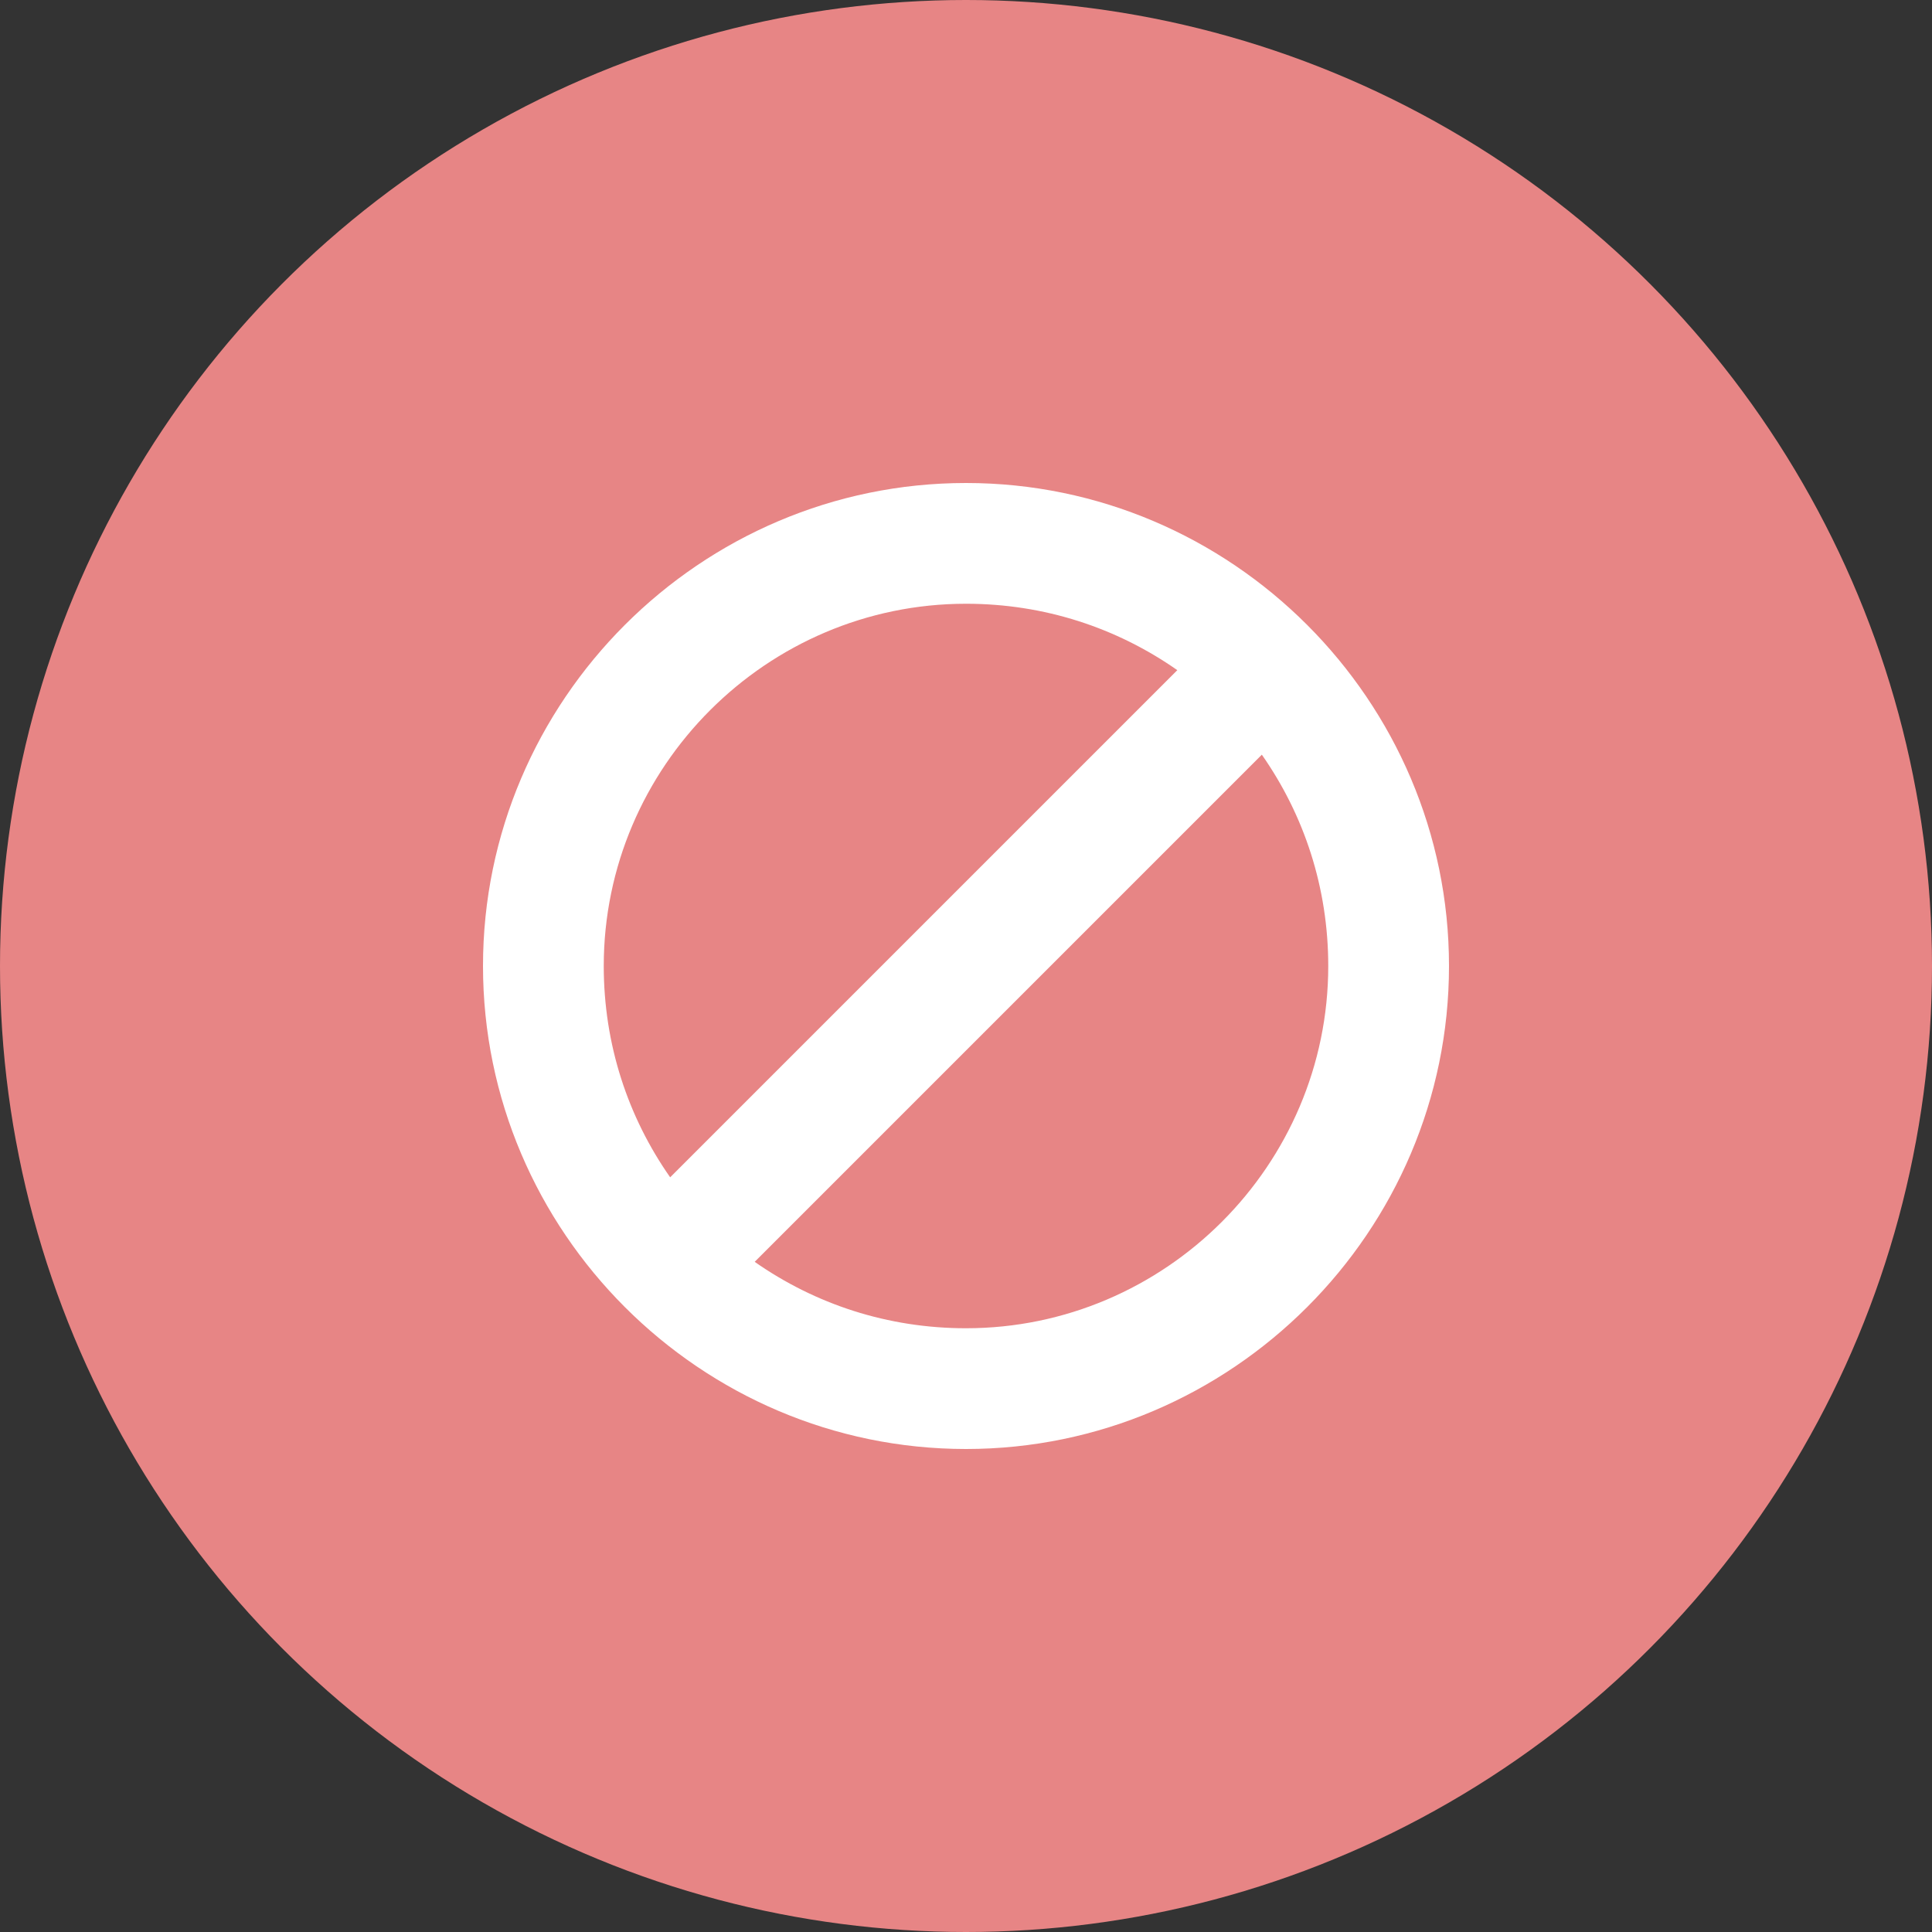 <?xml version="1.0" encoding="UTF-8" standalone="no"?>
<svg width="16px" height="16px" viewBox="0 0 16 16" version="1.1" xmlns="http://www.w3.org/2000/svg" xmlns:xlink="http://www.w3.org/1999/xlink">
    <rect x="0" y="0" width="16" height="16" fill="#333333" stroke="none"/>
    <!-- Generator: Sketch 3.6.1 (26313) - http://www.bohemiancoding.com/sketch -->
    <title>ui-16px-2_ban</title>
    <desc>Created with Sketch.</desc>
    <defs></defs>
    <g id="Page-1" stroke="none" stroke-width="1" fill="none" fill-rule="evenodd">
        <g id="60实例详情" transform="translate(-507, -192)">
            <g id="Modal" transform="translate(190, 35)">
                <g id="ui-16px-2_ban" transform="translate(317, 157)">
                    <circle id="Oval-172" fill="#E78585" cx="8" cy="8" r="8"></circle>
                    <path d="M8,4 C5.8,4 4,5.8 4,8 C4,10.2 5.8,12 8,12 C10.2,12 12,10.2 12,8 C12,5.8 10.2,4 8,4 L8,4 Z M8,5 C8.65,5 9.25,5.2 9.75,5.55 L5.55,9.75 C5.2,9.25 5,8.65 5,8 C5,6.35 6.35,5 8,5 L8,5 Z M8,11 C7.35,11 6.75,10.8 6.25,10.45 L10.45,6.25 C10.8,6.75 11,7.35 11,8 C11,9.65 9.65,11 8,11 L8,11 Z" id="Shape" fill="#FFFFFF"></path>
                </g>
            </g>
        </g>
    </g>
</svg>